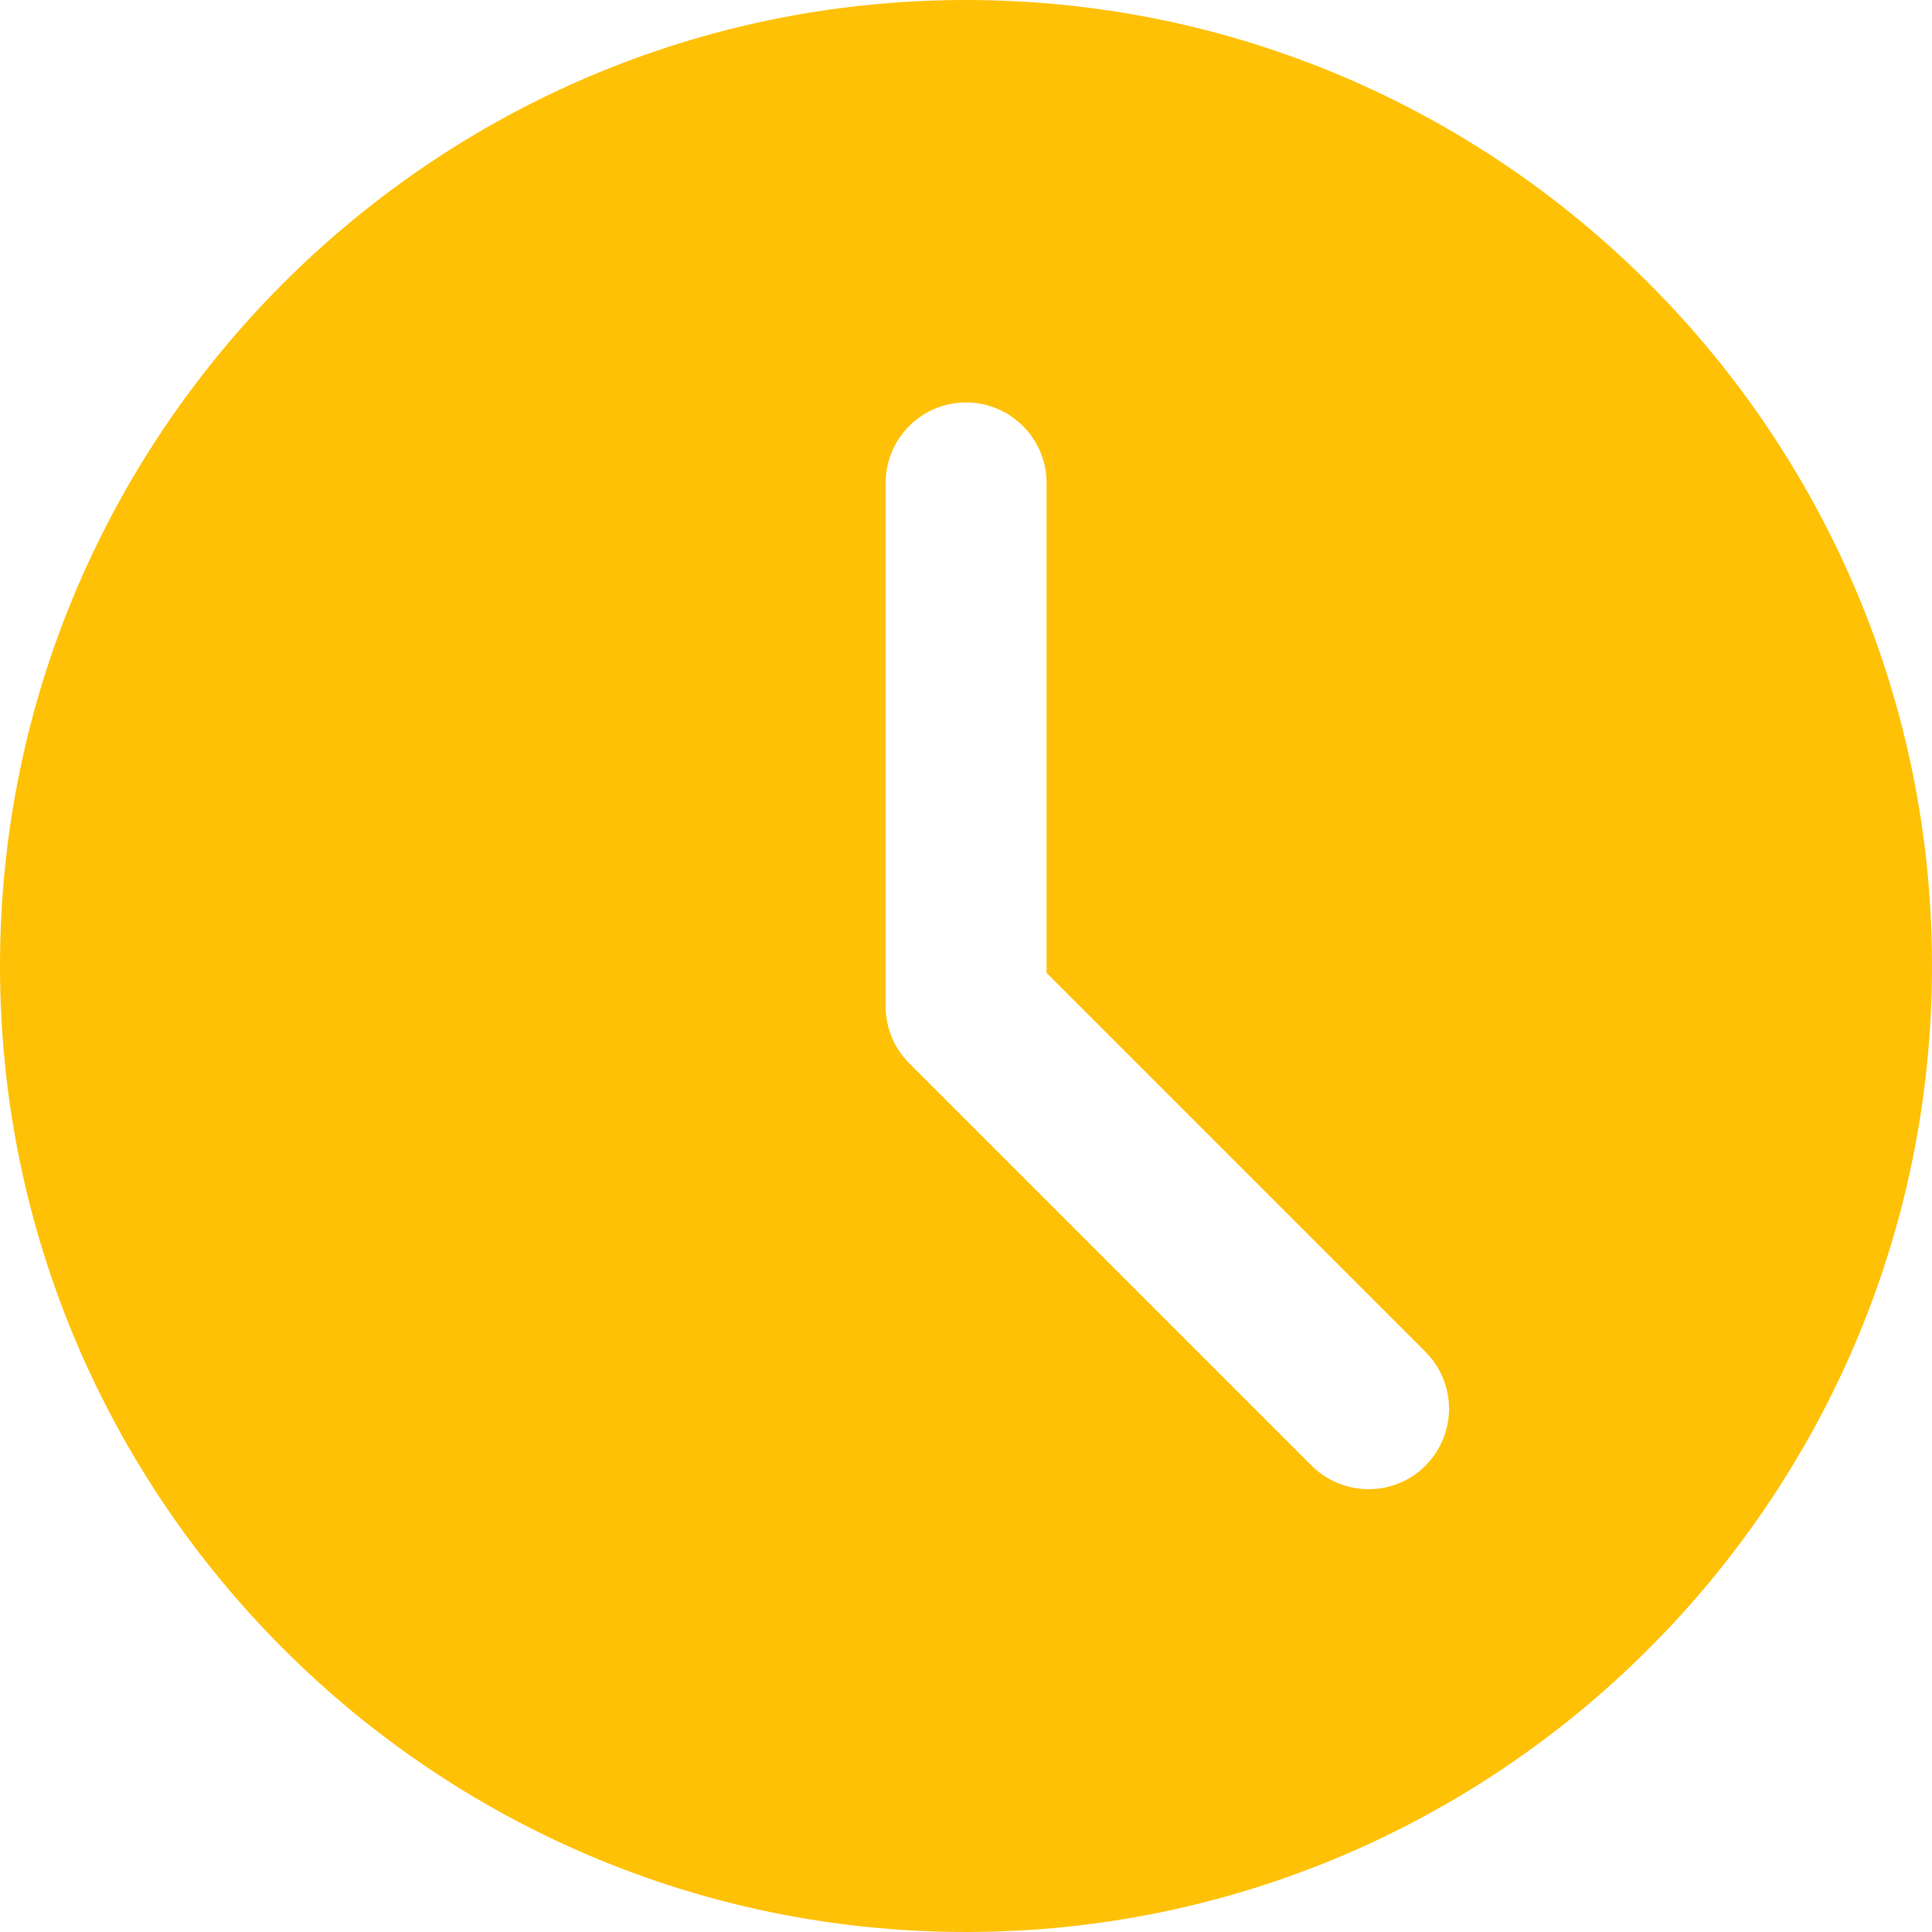 <svg xmlns="http://www.w3.org/2000/svg" width="10" height="10" fill="none" viewBox="0 0 10 10">
    <path fill="#FFC106" fill-rule="evenodd" d="M0 5c0-2.757 2.243-5 5-5s5 2.243 5 5-2.243 5-5 5-5-2.243-5-5zm7.084 2.708c.106 0 .213-.04.294-.122.163-.163.163-.426 0-.589L5.417 5.036V2.5c0-.23-.187-.417-.417-.417-.23 0-.416.187-.416.417v2.708c0 .111.043.217.122.295l2.083 2.083c.081.081.188.122.295.122z" clip-rule="evenodd"/>
</svg>
